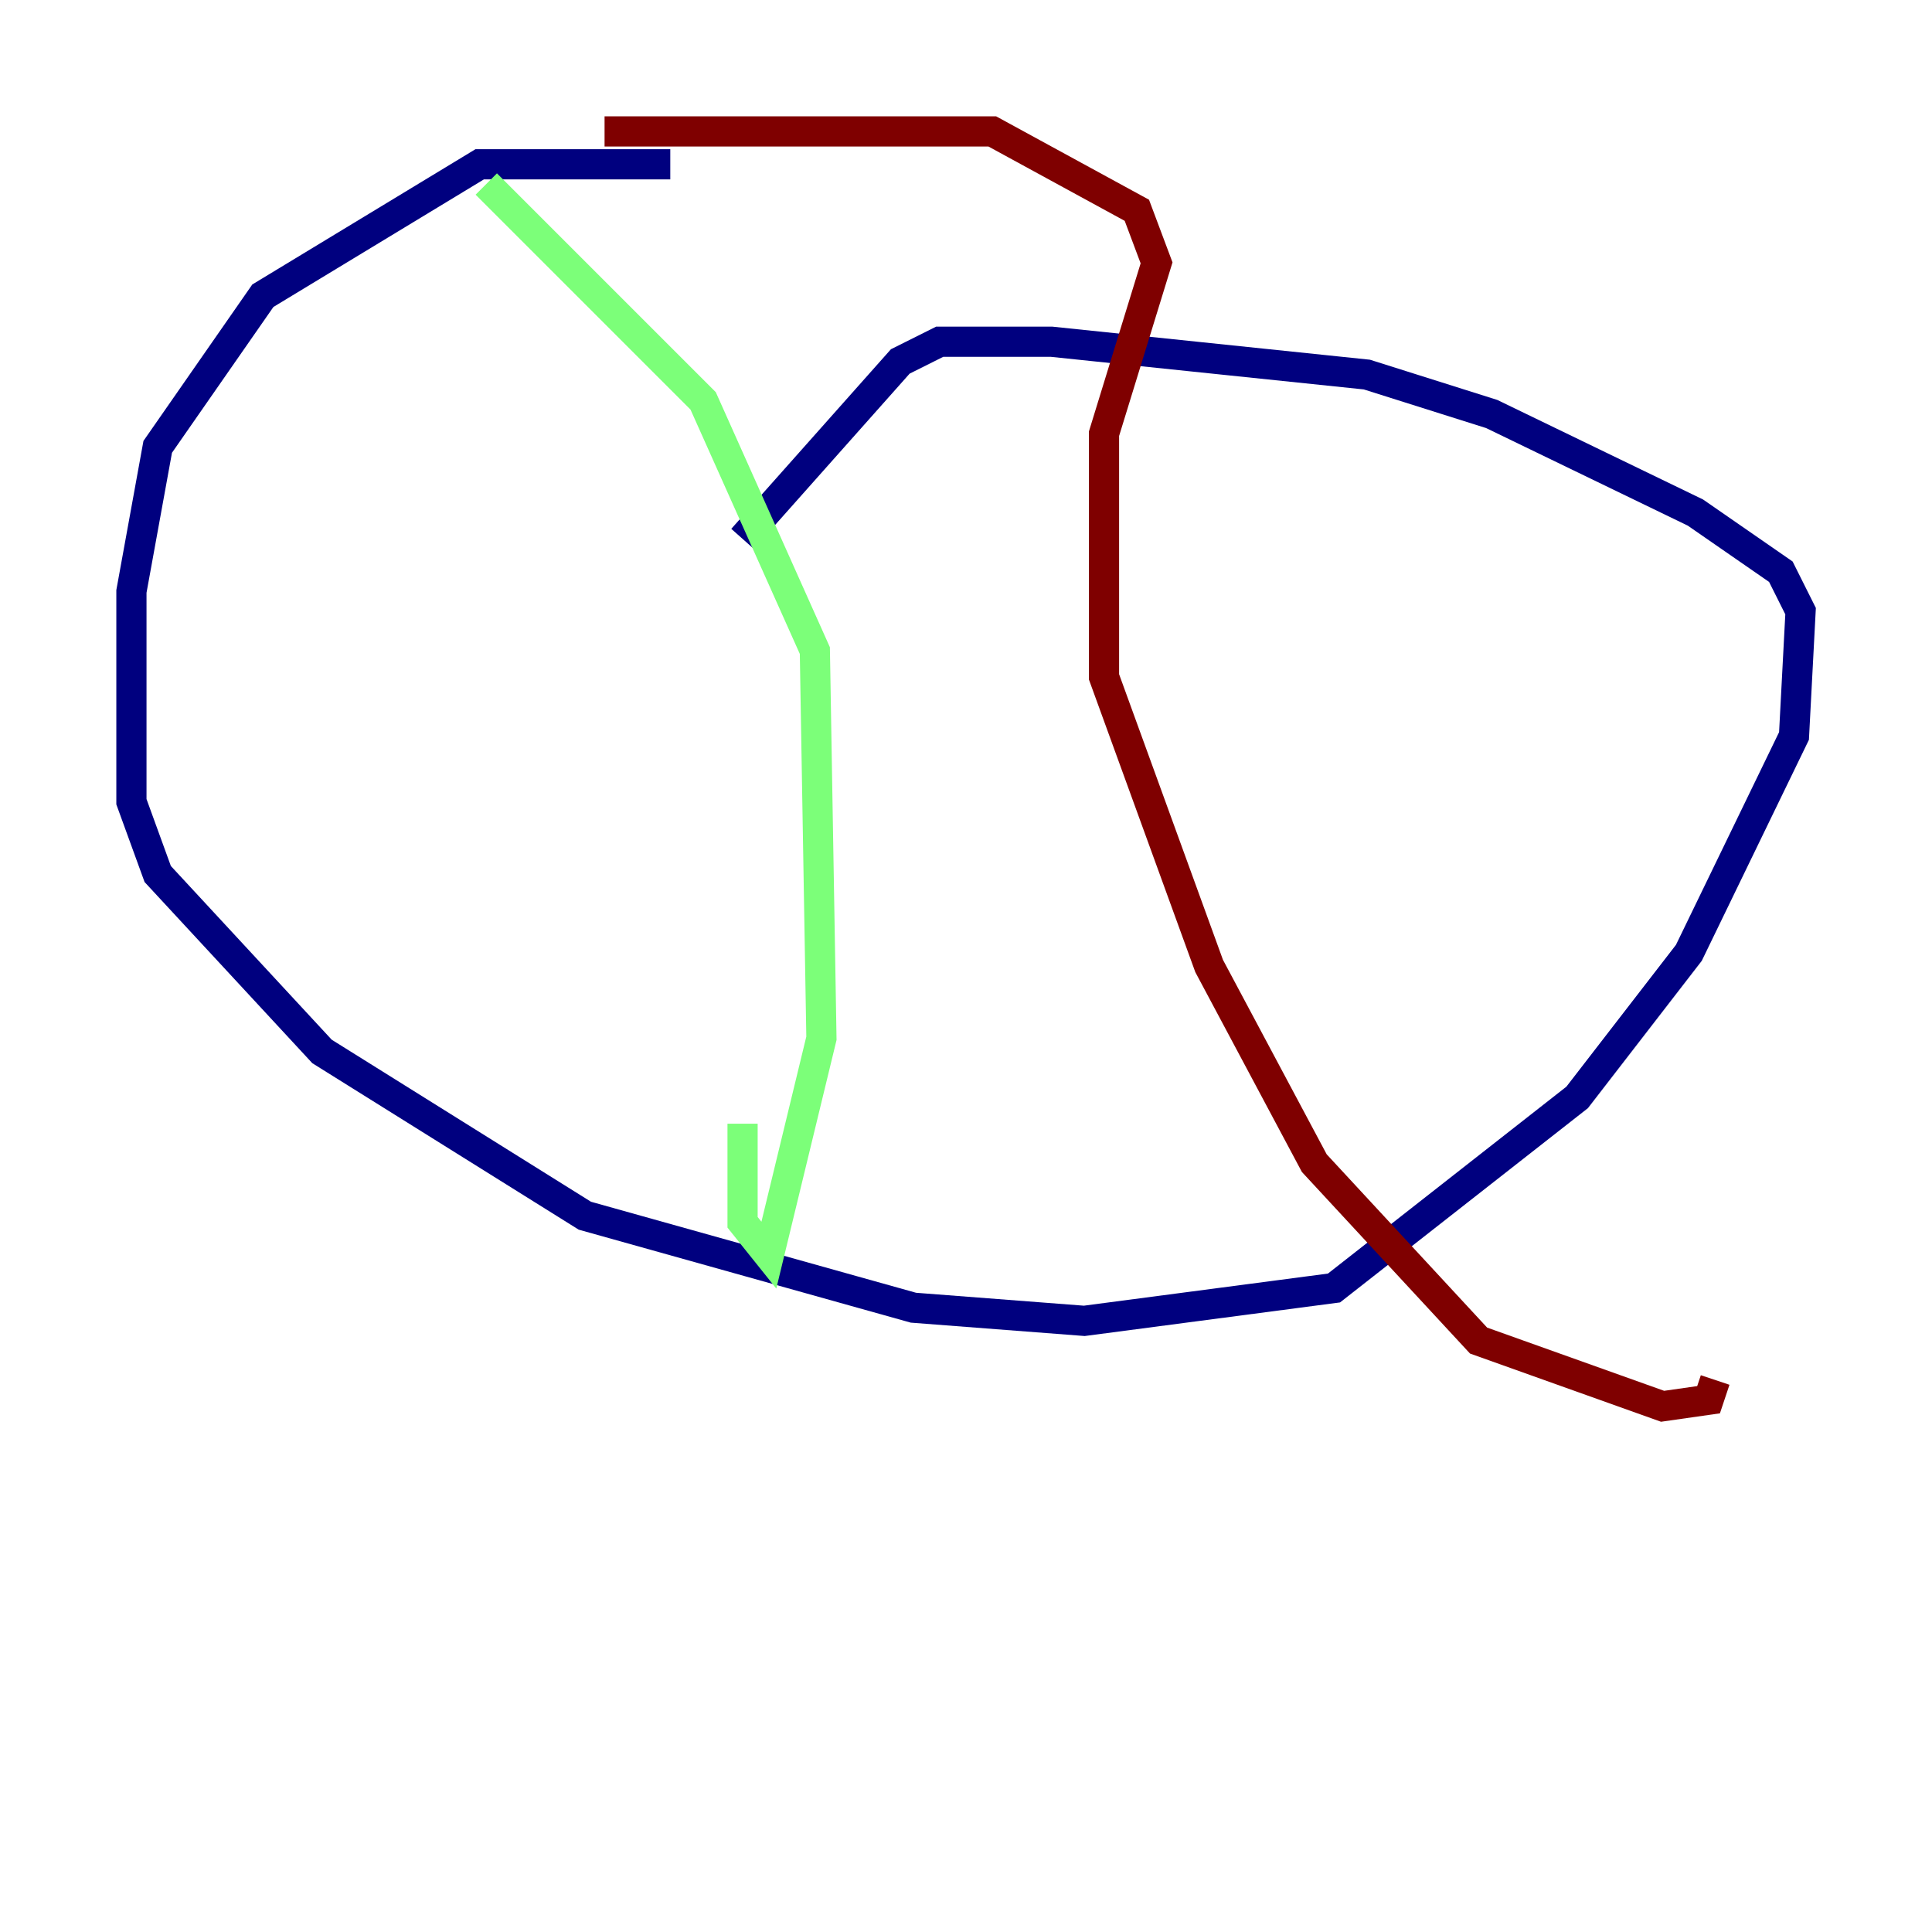 <?xml version="1.0" encoding="utf-8" ?>
<svg baseProfile="tiny" height="128" version="1.2" viewBox="0,0,128,128" width="128" xmlns="http://www.w3.org/2000/svg" xmlns:ev="http://www.w3.org/2001/xml-events" xmlns:xlink="http://www.w3.org/1999/xlink"><defs /><polyline fill="none" points="44.408,10.884 31.782,10.884 17.415,19.592 10.449,29.605 8.707,39.184 8.707,53.116 10.449,57.905 21.333,69.66 38.748,80.544 60.517,86.639 71.837,87.51 88.381,85.333 104.49,72.707 111.891,63.129 118.857,48.762 119.293,40.49 117.986,37.878 112.326,33.959 98.83,27.429 90.558,24.816 69.66,22.64 62.258,22.64 59.646,23.946 49.197,35.701" stroke="#00007f" stroke-width="2" /><polyline fill="none" points="32.218,12.191 46.585,26.558 53.986,43.102 54.422,68.789 50.939,83.156 49.197,80.98 49.197,74.449" stroke="#7cff79" stroke-width="2" /><polyline fill="none" points="40.054,8.707 65.742,8.707 75.32,13.932 76.626,17.415 73.143,28.735 73.143,44.843 80.109,64.0 87.075,77.061 97.959,88.816 110.15,93.17 113.197,92.735 113.633,91.429" stroke="#7f0000" stroke-width="2" /></svg>